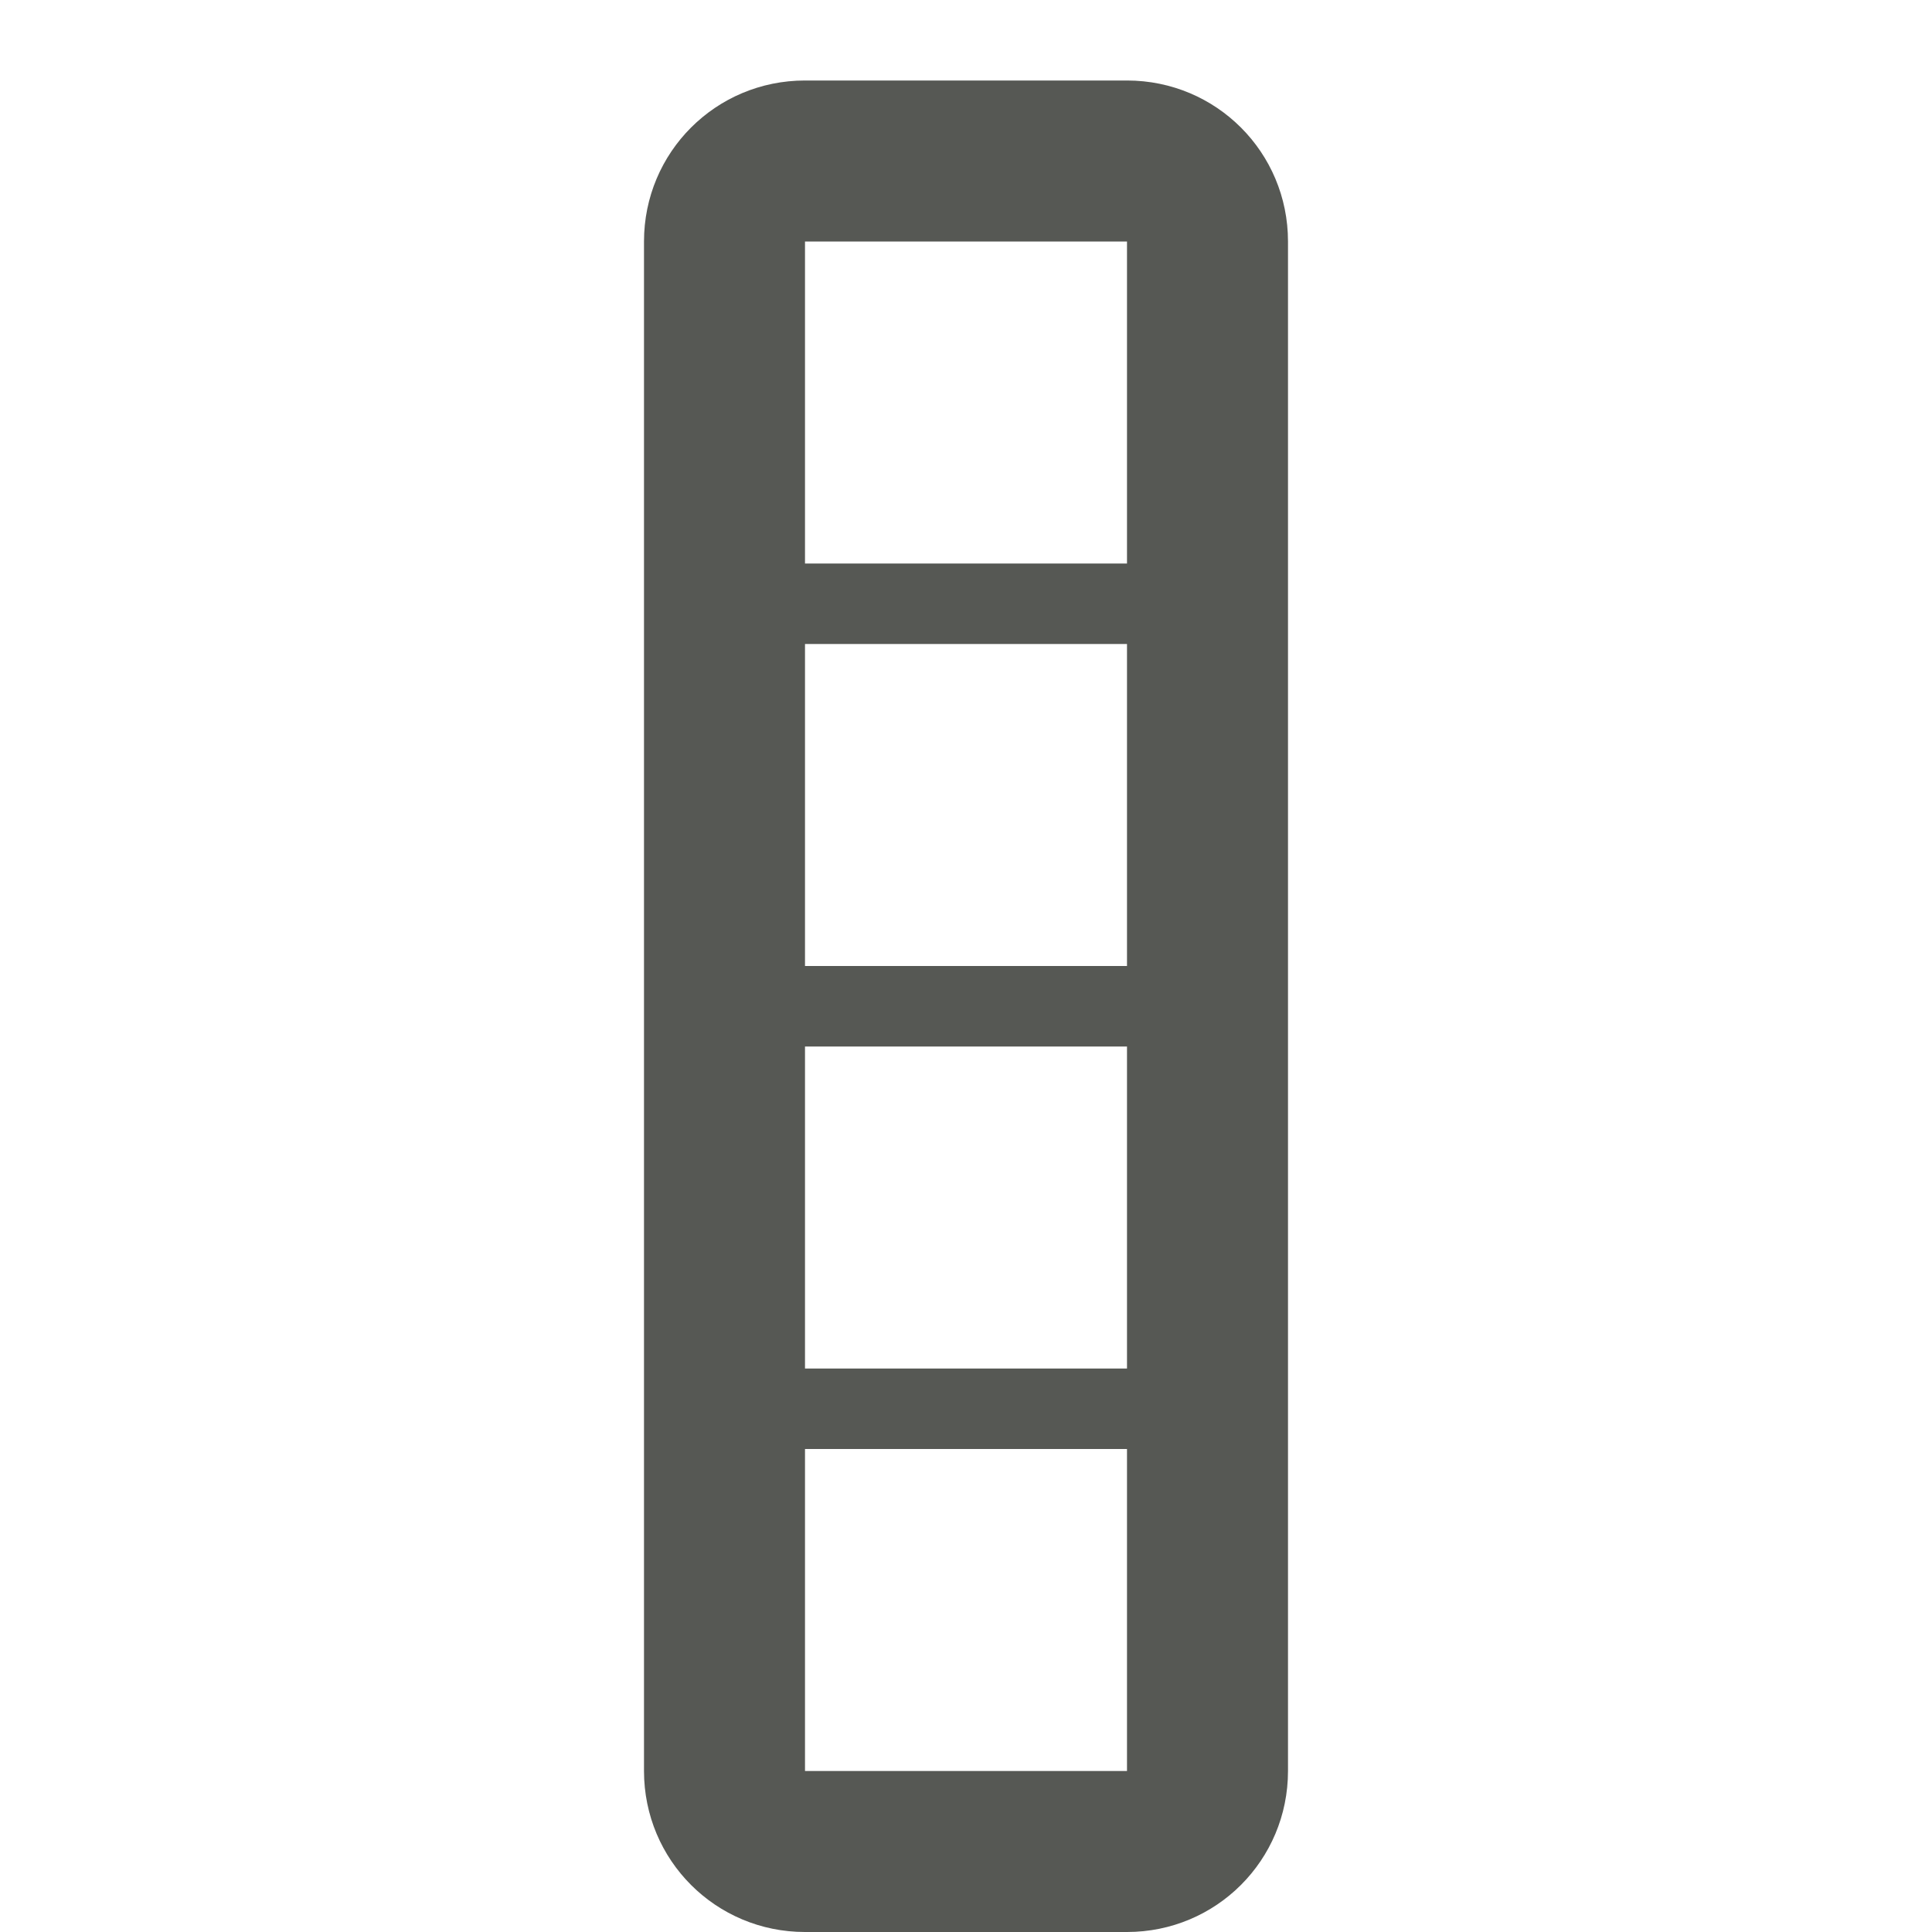 <svg viewBox="0 0 24 24" xmlns="http://www.w3.org/2000/svg"><path d="m8 22c0 1.108.892 2 2 2h4c1.108 0 2-.892 2-2v-19c0-1.108-.892-2-2-2h-4c-1.108 0-2 .892-2 2zm2 0v-4h4v4zm0-5v-4h4v4zm0-5v-4h4v4zm0-5v-4h4v4z" fill="#555753" opacity=".99"/></svg>